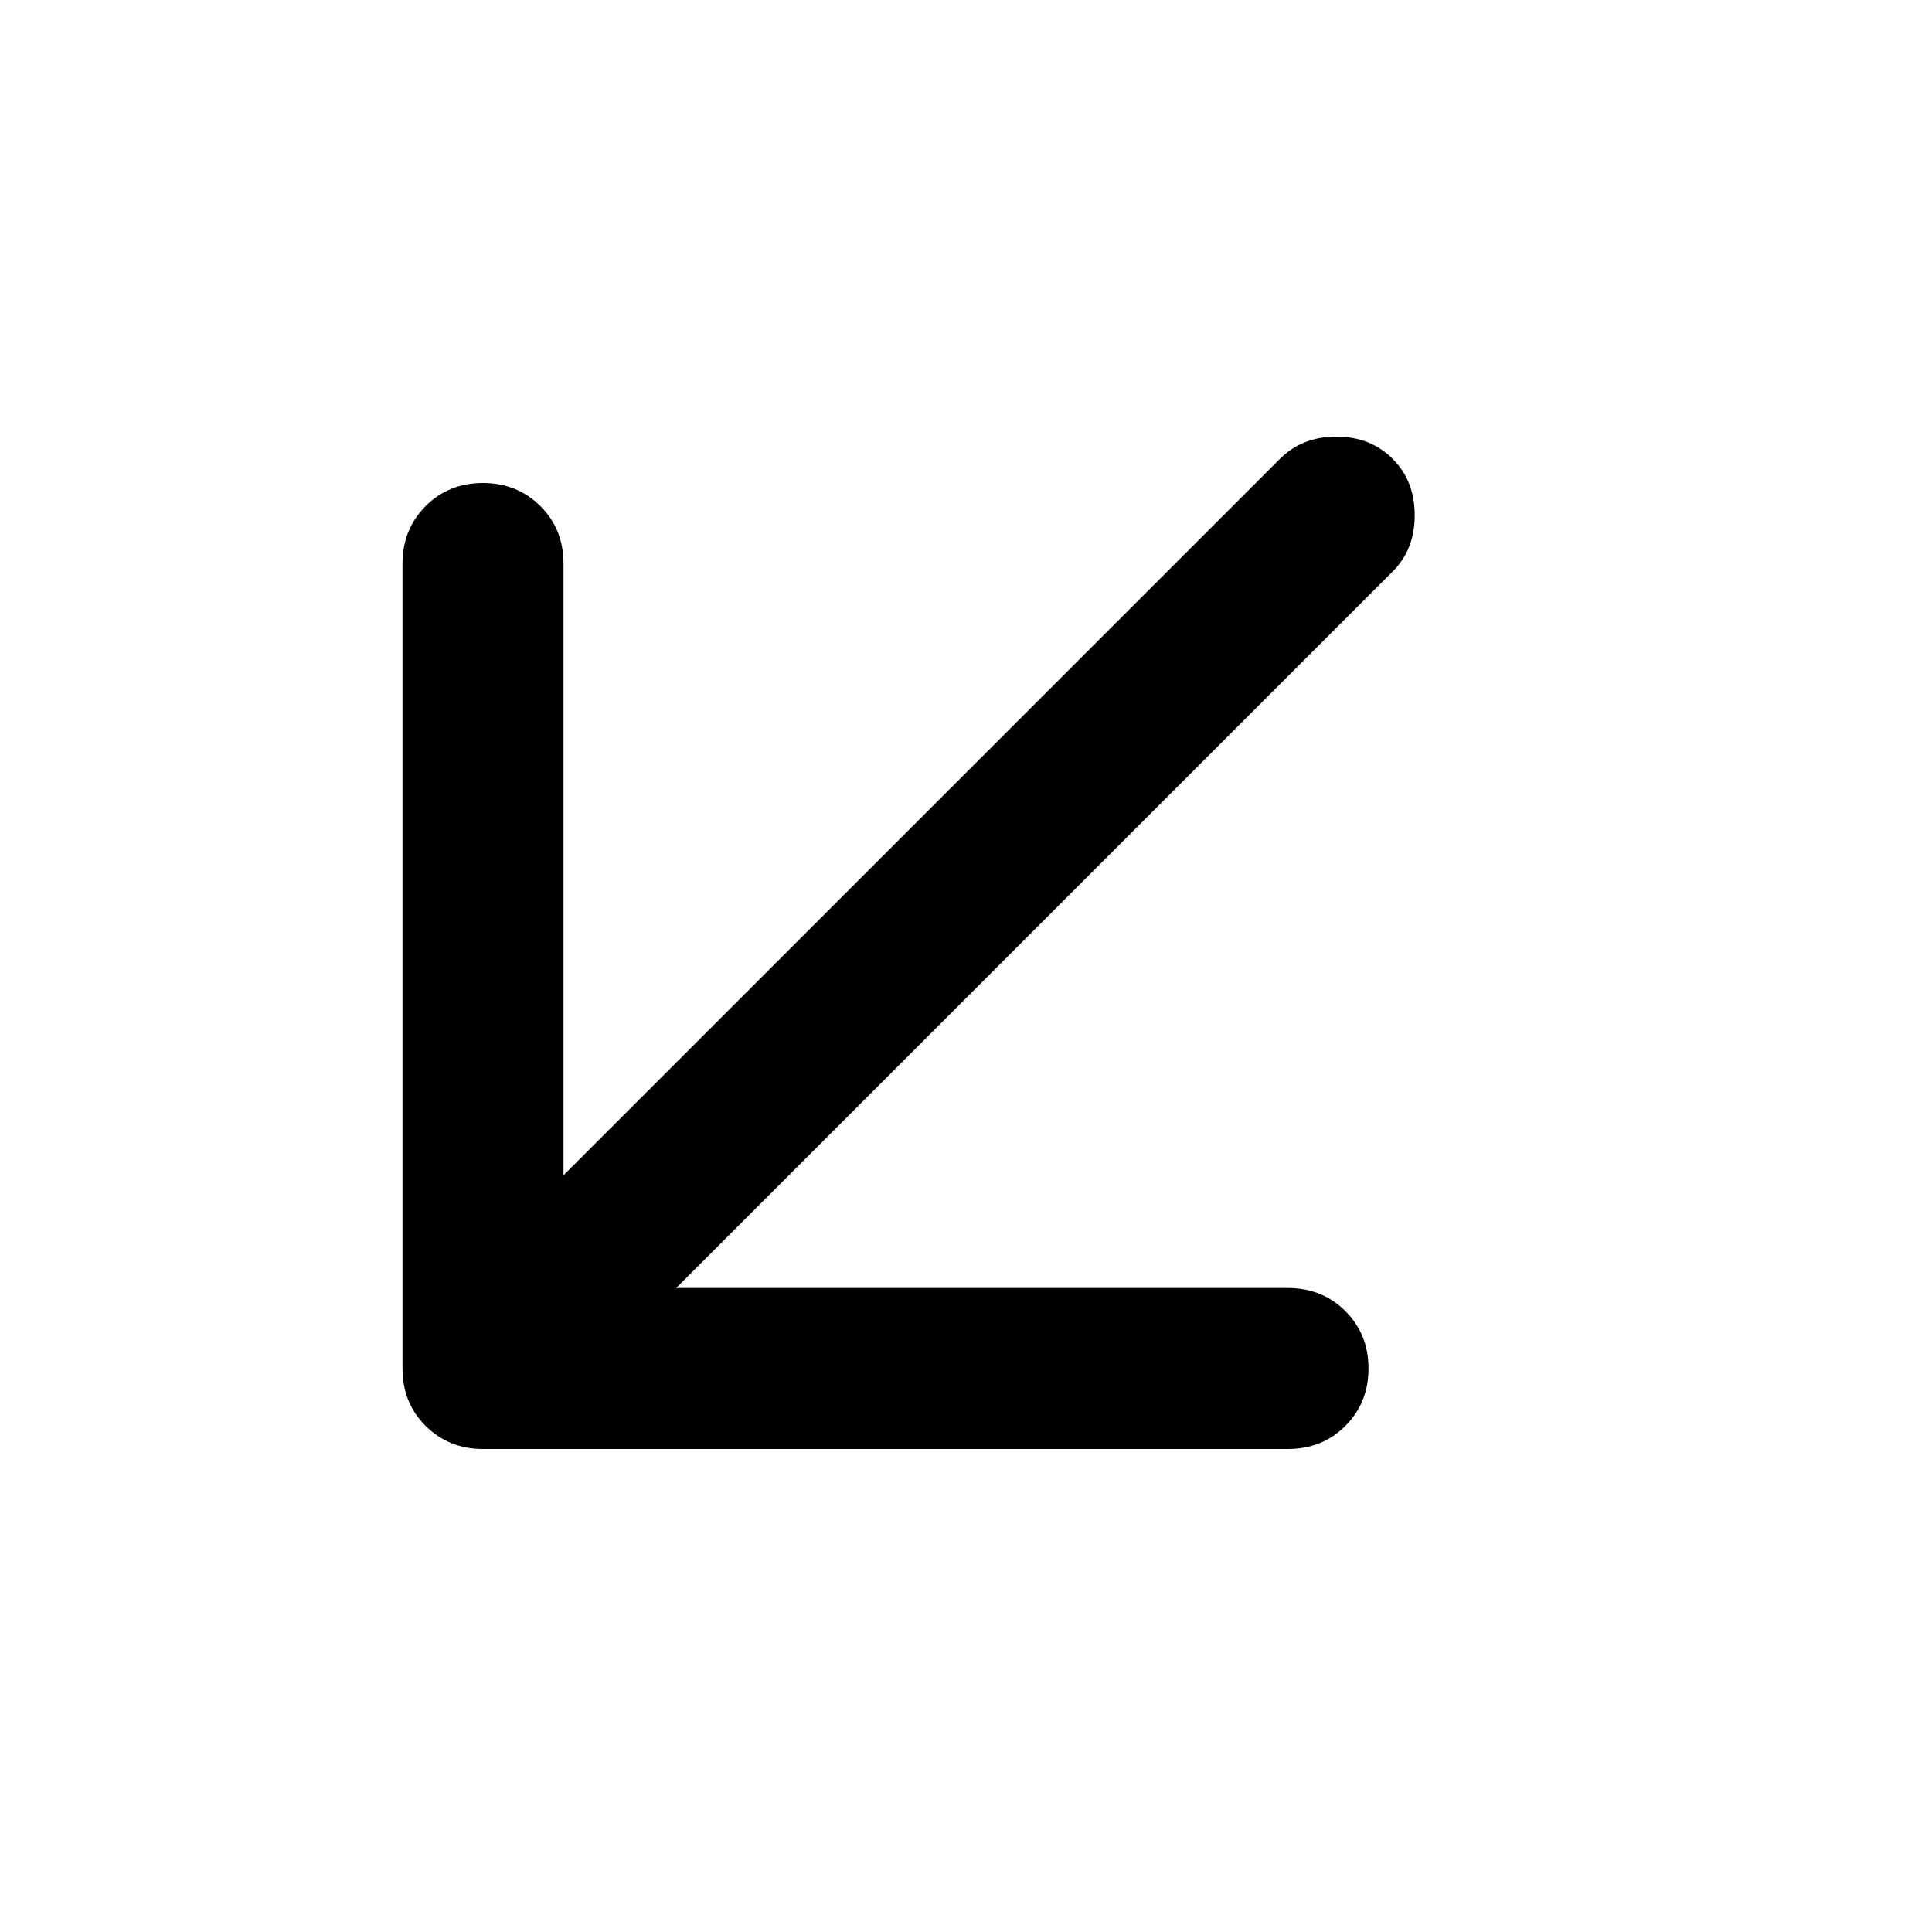 <svg width="12" height="12" viewBox="0 0 12 12" fill="none" xmlns="http://www.w3.org/2000/svg">
<g id="Icon/downArrow">
<path id="Vector" d="M4.2 8H8C8.142 8 8.261 8.048 8.357 8.144C8.453 8.24 8.5 8.359 8.5 8.5C8.5 8.642 8.452 8.761 8.356 8.857C8.26 8.953 8.141 9 8 9H3C2.858 9 2.74 8.952 2.643 8.856C2.547 8.76 2.5 8.641 2.5 8.5L2.5 3.5C2.5 3.358 2.548 3.24 2.644 3.143C2.74 3.047 2.859 3 3 3C3.142 3 3.26 3.048 3.357 3.144C3.453 3.24 3.5 3.359 3.5 3.5L3.5 7.3L7.95 2.85C8.042 2.758 8.158 2.712 8.3 2.712C8.442 2.712 8.558 2.758 8.65 2.85C8.742 2.942 8.787 3.058 8.787 3.2C8.787 3.342 8.742 3.458 8.65 3.55L4.2 8Z" fill="black"/>
</g>
</svg>
